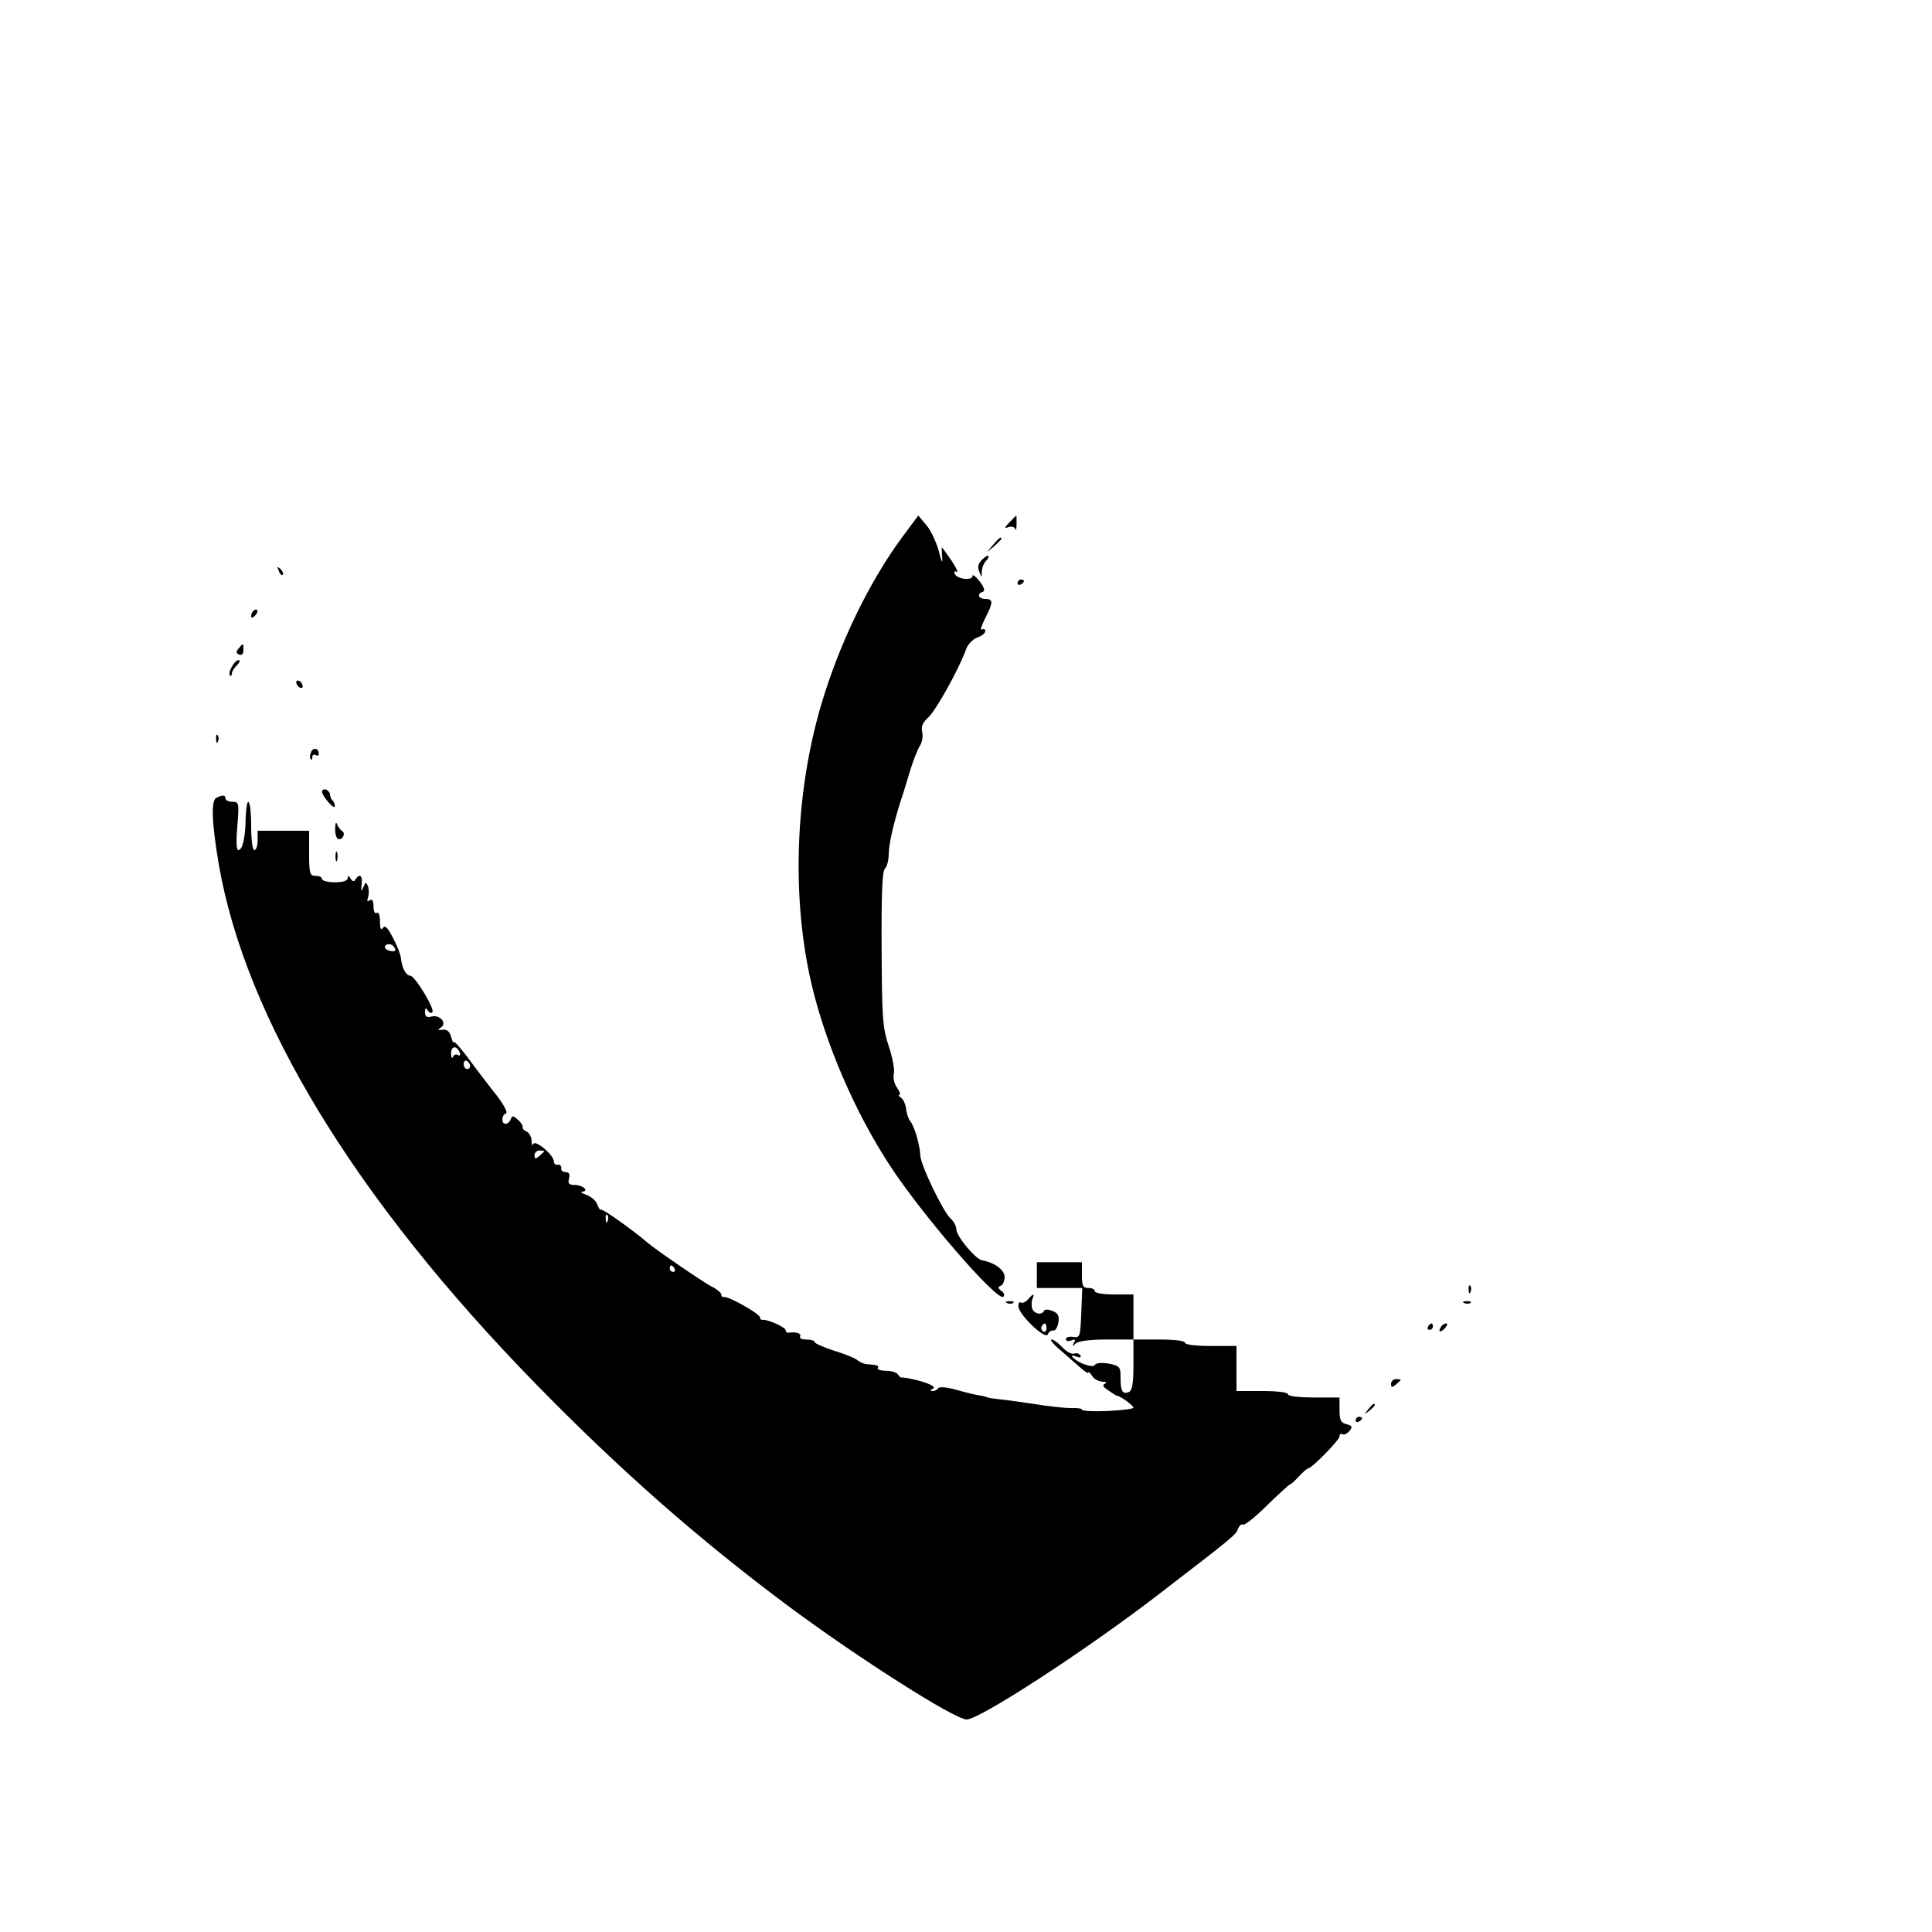<?xml version="1.0" standalone="no"?>
<!DOCTYPE svg PUBLIC "-//W3C//DTD SVG 20010904//EN"
 "http://www.w3.org/TR/2001/REC-SVG-20010904/DTD/svg10.dtd">
<svg version="1.0" xmlns="http://www.w3.org/2000/svg"
 width="600pt" height="600pt" viewBox="0 0 600 600"
 preserveAspectRatio="xMidYMid meet">

<g transform="translate(0,600) scale(0.1,-0.1)"
fill="#000000" stroke="none">
<path d="M2802 4332 c-104 -141 -197 -334 -253 -525 -80 -275 -91 -595 -29
-862 43 -184 134 -397 242 -562 98 -152 336 -427 354 -410 5 4 2 13 -6 18 -11
8 -12 12 -2 16 6 2 12 15 12 27 0 22 -31 45 -70 52 -21 4 -80 75 -80 96 0 10
-8 25 -19 35 -24 24 -92 165 -93 195 -1 31 -18 90 -31 106 -6 7 -12 25 -13 39
-2 14 -9 30 -16 34 -7 5 -9 9 -5 9 5 0 1 10 -7 22 -9 12 -13 31 -10 43 3 12
-4 51 -16 86 -19 58 -21 87 -22 302 -1 170 2 241 10 249 7 7 12 27 12 45 0 30
15 97 38 168 6 17 18 57 28 90 10 33 24 69 31 79 7 11 10 30 7 42 -4 17 1 30
19 46 24 22 96 152 117 211 5 15 21 32 35 37 14 5 25 14 25 20 0 6 -5 8 -11 5
-6 -4 -1 11 10 34 26 50 26 61 1 61 -22 0 -27 16 -8 22 8 3 5 13 -10 33 -12
15 -22 23 -22 16 0 -15 -48 -10 -55 7 -3 7 0 10 6 6 6 -3 -1 12 -16 35 -15 22
-29 41 -30 41 -1 0 0 -15 1 -32 2 -21 -2 -14 -10 19 -8 29 -25 66 -39 82 l-25
30 -50 -67z"/>
<path d="M3135 4378 c-16 -17 -17 -20 -3 -15 9 3 19 1 21 -6 2 -7 4 0 4 16 0
15 0 27 -1 26 0 0 -10 -10 -21 -21z"/>
<path d="M3084 4308 l-19 -23 23 19 c12 11 22 21 22 23 0 8 -8 2 -26 -19z"/>
<path d="M3049 4261 c-11 -11 -14 -22 -8 -36 8 -20 8 -20 8 1 1 11 6 25 13 32
6 6 10 13 7 16 -2 2 -11 -4 -20 -13z"/>
<path d="M866 4227 c3 -10 9 -15 12 -12 3 3 0 11 -7 18 -10 9 -11 8 -5 -6z"/>
<path d="M3160 4189 c0 -5 5 -7 10 -4 6 3 10 8 10 11 0 2 -4 4 -10 4 -5 0 -10
-5 -10 -11z"/>
<path d="M787 4103 c-4 -3 -7 -11 -7 -17 0 -6 5 -5 12 2 6 6 9 14 7 17 -3 3
-9 2 -12 -2z"/>
<path d="M741 3986 c-9 -10 -8 -15 2 -19 8 -3 13 3 13 14 0 23 0 23 -15 5z"/>
<path d="M720 3929 c-7 -11 -9 -23 -6 -27 3 -3 6 0 6 6 0 6 7 18 16 26 8 9 11
16 5 16 -6 0 -15 -9 -21 -21z"/>
<path d="M920 3881 c0 -5 5 -13 10 -16 6 -3 10 -2 10 4 0 5 -4 13 -10 16 -5 3
-10 2 -10 -4z"/>
<path d="M671 3704 c0 -11 3 -14 6 -6 3 7 2 16 -1 19 -3 4 -6 -2 -5 -13z"/>
<path d="M966 3664 c-4 -9 -4 -19 -1 -22 3 -3 5 0 5 7 0 7 5 9 10 6 6 -3 10
-2 10 4 0 18 -18 21 -24 5z"/>
<path d="M1000 3542 c0 -14 39 -59 40 -46 0 6 -3 14 -7 18 -5 4 -8 13 -8 19 0
5 -6 12 -12 15 -7 2 -13 -1 -13 -6z"/>
<path d="M673 3523 c-18 -7 -16 -73 6 -205 83 -482 424 -1042 986 -1617 261
-267 502 -479 782 -688 218 -162 518 -353 555 -353 40 0 365 211 593 386 238
183 244 188 250 207 4 9 10 15 15 12 5 -3 39 24 75 60 37 36 69 65 71 65 3 0
15 11 28 25 13 14 26 25 29 25 11 0 97 88 97 99 0 7 4 10 9 7 5 -3 14 1 22 10
10 13 9 16 -9 21 -18 4 -22 13 -22 44 l0 39 -80 0 c-47 0 -80 4 -80 10 0 6
-33 10 -80 10 l-80 0 0 70 0 70 -80 0 c-47 0 -80 4 -80 10 0 6 -33 10 -80 10
l-80 0 0 70 0 70 -60 0 c-33 0 -60 4 -60 10 0 6 -9 10 -20 10 -17 0 -20 7 -20
40 l0 40 -70 0 -70 0 0 -40 0 -40 70 0 71 0 -3 -77 c-3 -74 -4 -78 -25 -75
-13 2 -23 -1 -23 -7 0 -6 7 -7 17 -4 12 5 14 3 8 -8 -6 -11 -5 -12 6 -1 8 7
43 12 96 12 l83 0 0 -79 c0 -58 -4 -80 -14 -84 -20 -8 -26 2 -26 44 0 34 -2
37 -36 44 -21 4 -40 2 -43 -3 -4 -7 -18 -5 -39 3 -31 14 -47 33 -16 21 9 -3
12 -2 9 5 -4 6 -13 8 -20 5 -7 -2 -23 6 -36 20 -12 13 -27 24 -33 24 -6 0 3
-12 19 -26 17 -15 45 -39 63 -55 17 -16 32 -26 32 -22 0 5 5 0 11 -9 5 -10 20
-18 32 -19 12 0 16 -3 9 -6 -10 -4 -7 -10 10 -21 13 -9 25 -17 28 -17 10 -1
50 -30 50 -37 0 -3 -36 -8 -80 -10 -44 -2 -80 0 -80 4 0 4 -15 6 -32 5 -18 0
-71 5 -118 13 -47 7 -97 14 -112 15 -16 2 -29 4 -30 5 -2 1 -12 4 -23 6 -11 1
-44 9 -72 17 -31 9 -55 11 -59 6 -3 -5 -11 -9 -17 -9 -9 0 -9 3 1 8 8 5 -7 13
-40 23 -29 8 -55 12 -57 11 -2 -2 -7 2 -12 9 -4 7 -21 12 -38 12 -16 0 -28 4
-25 9 5 7 -1 9 -38 12 -7 1 -18 6 -24 11 -6 6 -39 20 -73 30 -33 11 -61 23
-61 27 0 5 -12 8 -26 8 -14 0 -23 4 -19 10 5 9 -15 15 -37 11 -5 0 -8 3 -8 8
0 9 -58 35 -72 32 -5 0 -8 3 -8 8 0 11 -100 67 -112 63 -4 -1 -8 2 -8 8 0 5
-14 17 -31 25 -28 15 -167 110 -197 135 -48 41 -141 107 -145 103 -3 -2 -8 5
-12 16 -3 11 -18 24 -33 30 -15 5 -21 10 -14 10 23 2 2 21 -23 21 -18 0 -22 4
-18 20 4 14 0 20 -11 20 -9 0 -15 6 -13 13 1 6 -4 11 -11 10 -6 -2 -12 3 -12
10 0 20 -58 69 -64 54 -2 -7 -5 -2 -5 11 -1 12 -8 25 -16 28 -8 4 -13 9 -12
13 2 3 -4 14 -14 23 -15 14 -18 14 -23 2 -3 -8 -10 -14 -16 -14 -14 0 -13 27
1 32 7 2 -6 27 -30 58 -24 30 -63 81 -87 114 -24 32 -44 54 -45 50 -1 -5 -4 2
-8 16 -5 17 -13 24 -27 22 -15 -2 -16 -1 -5 7 21 13 -3 41 -29 34 -15 -4 -20
0 -20 13 0 15 2 16 9 5 5 -7 11 -9 14 -4 7 11 -55 113 -69 113 -13 0 -26 24
-29 55 -1 11 -12 39 -25 63 -16 32 -25 40 -31 30 -6 -8 -9 -2 -9 20 0 20 -4
31 -10 27 -6 -4 -10 5 -10 20 0 17 -4 24 -12 19 -8 -5 -9 -2 -5 9 3 10 3 25 0
34 -6 15 -7 15 -15 -3 -7 -15 -7 -13 -5 9 4 27 -6 36 -19 16 -4 -8 -9 -7 -15
2 -6 10 -9 11 -9 2 0 -8 -15 -13 -40 -13 -22 0 -40 5 -40 10 0 6 -9 10 -20 10
-18 0 -20 7 -20 70 l0 70 -80 0 -80 0 0 -30 c0 -16 -4 -30 -10 -30 -6 0 -10
32 -10 75 0 83 -14 104 -17 25 -1 -63 -10 -100 -23 -100 -6 0 -7 29 -3 75 6
72 5 75 -16 75 -11 0 -21 5 -21 10 0 11 -7 12 -27 3z m554 -470 c3 -7 -4 -9
-16 -6 -12 3 -18 9 -15 15 7 11 26 6 31 -9z m201 -323 c3 -7 0 -10 -6 -6 -6 3
-13 0 -15 -6 -3 -7 -6 -2 -6 10 -1 25 19 26 27 2z m32 -41 c0 -5 -4 -9 -10 -9
-5 0 -10 7 -10 16 0 8 5 12 10 9 6 -3 10 -10 10 -16z m230 -264 c0 -2 -7 -8
-15 -15 -12 -10 -15 -10 -15 2 0 8 7 15 15 15 8 0 15 -1 15 -2z m197 -217 c-3
-8 -6 -5 -6 6 -1 11 2 17 5 13 3 -3 4 -12 1 -19z m208 -148 c3 -5 1 -10 -4
-10 -6 0 -11 5 -11 10 0 6 2 10 4 10 3 0 8 -4 11 -10z"/>
<path d="M1041 3428 c-1 -15 3 -29 8 -33 13 -7 26 16 14 24 -6 3 -13 13 -16
21 -3 9 -6 4 -6 -12z"/>
<path d="M1042 3340 c0 -14 2 -19 5 -12 2 6 2 18 0 25 -3 6 -5 1 -5 -13z"/>
<path d="M4561 1994 c0 -11 3 -14 6 -6 3 7 2 16 -1 19 -3 4 -6 -2 -5 -13z"/>
<path d="M3192 1964 c-7 -8 -17 -12 -22 -9 -5 3 -8 -3 -7 -13 2 -26 84 -104
91 -86 3 8 11 13 17 12 6 -2 13 9 16 25 3 21 -1 29 -19 36 -13 5 -24 5 -26 0
-6 -14 -29 -10 -36 6 -3 8 -3 22 0 30 8 19 3 19 -14 -1z m58 -90 c0 -8 -5 -12
-10 -9 -6 4 -8 11 -5 16 9 14 15 11 15 -7z"/>
<path d="M3128 1953 c7 -3 16 -2 19 1 4 3 -2 6 -13 5 -11 0 -14 -3 -6 -6z"/>
<path d="M4548 1953 c7 -3 16 -2 19 1 4 3 -2 6 -13 5 -11 0 -14 -3 -6 -6z"/>
<path d="M4435 1880 c-3 -5 -1 -10 4 -10 6 0 11 5 11 10 0 6 -2 10 -4 10 -3 0
-8 -4 -11 -10z"/>
<path d="M4475 1879 c-11 -16 -1 -19 13 -3 7 8 8 14 3 14 -5 0 -13 -5 -16 -11z"/>
<path d="M4320 1702 c0 -12 3 -12 15 -2 8 7 15 13 15 15 0 1 -7 2 -15 2 -8 0
-15 -7 -15 -15z"/>
<path d="M4249 1623 c-13 -16 -12 -17 4 -4 16 13 21 21 13 21 -2 0 -10 -8 -17
-17z"/>
<path d="M4210 1589 c0 -5 5 -7 10 -4 6 3 10 8 10 11 0 2 -4 4 -10 4 -5 0 -10
-5 -10 -11z"/>
</g>
</svg>
